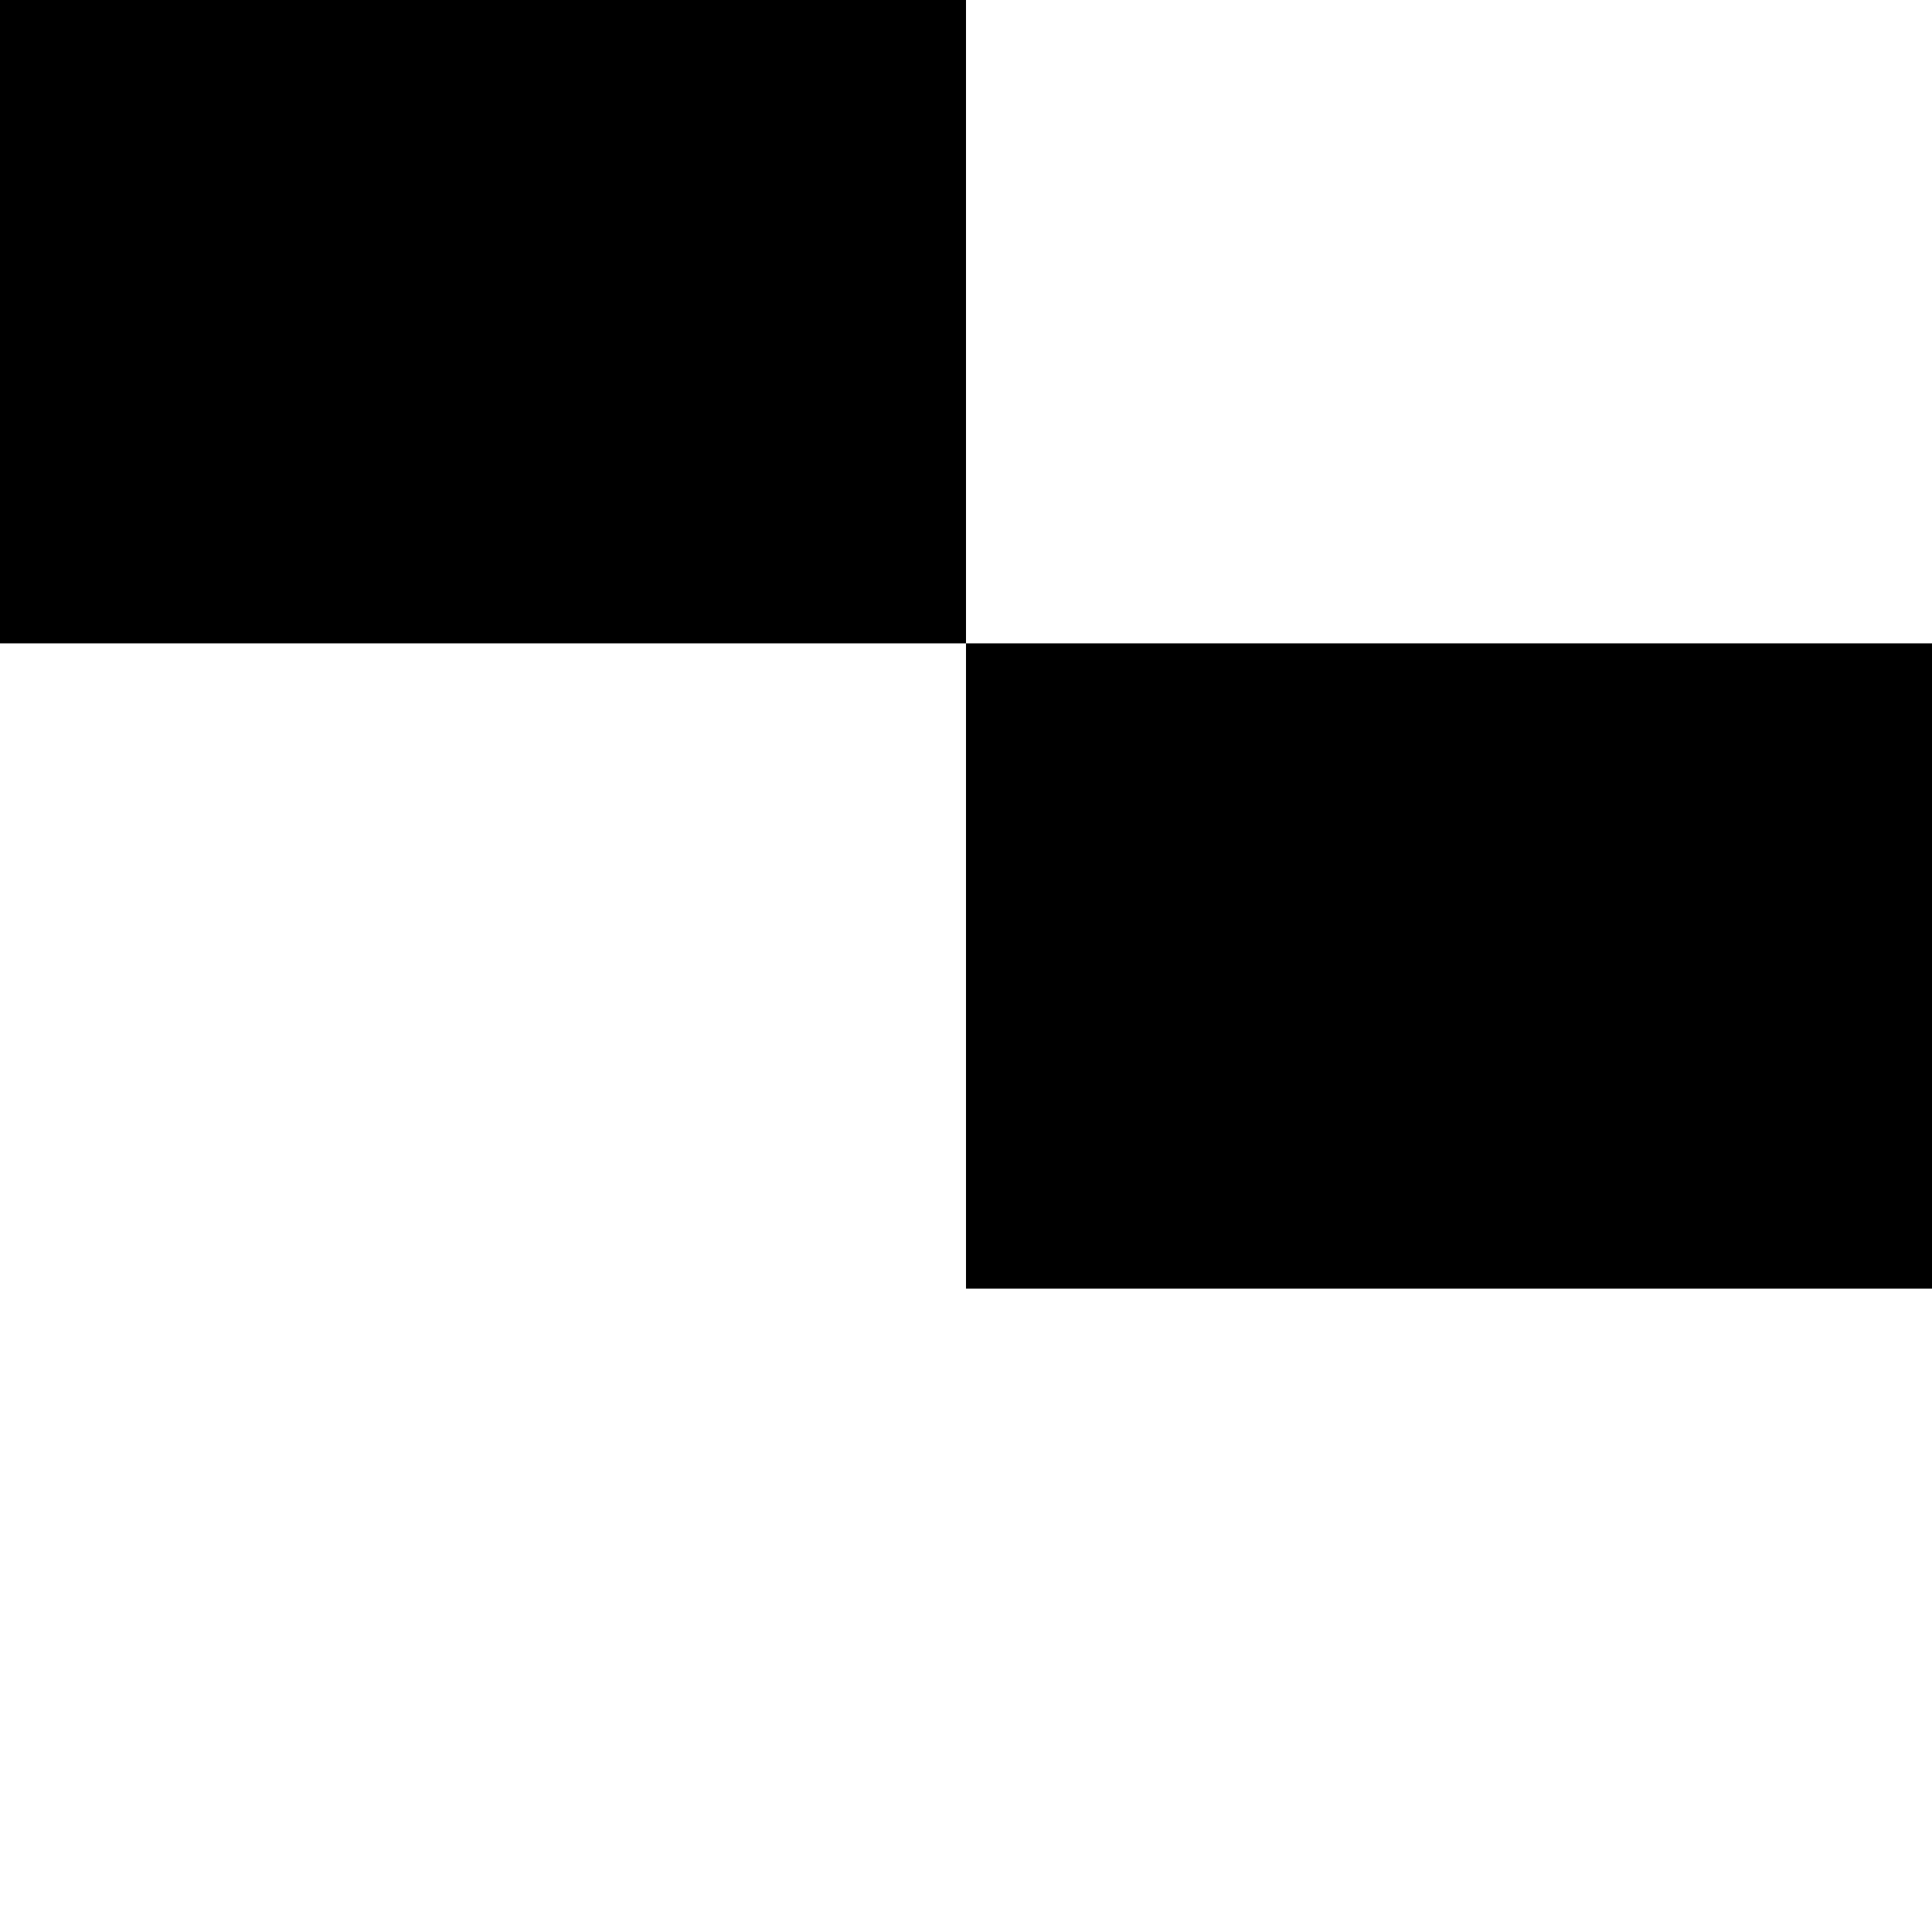 <svg version="1.1"
     width="1000" height="1000"
     viewBox="0 0 1000 1000"
     xmlns="http://www.w3.org/2000/svg">
<path id="glyph-1FB08-alt" d="
      M0,0 l500,0 l0,333 l-500,0 l0,-333z
      m500,333 l500,0 l0,334 l-500,0 l0,-334z
      "
      fill-rule="evenodd" />

<![CDATA[

Copyright © 2024 Michael A. Peters for the Platillo Font.

See GUST-FONT-LICENSE.txt and LPPL.txt that should have accompanied this file.

]]>

</svg>
